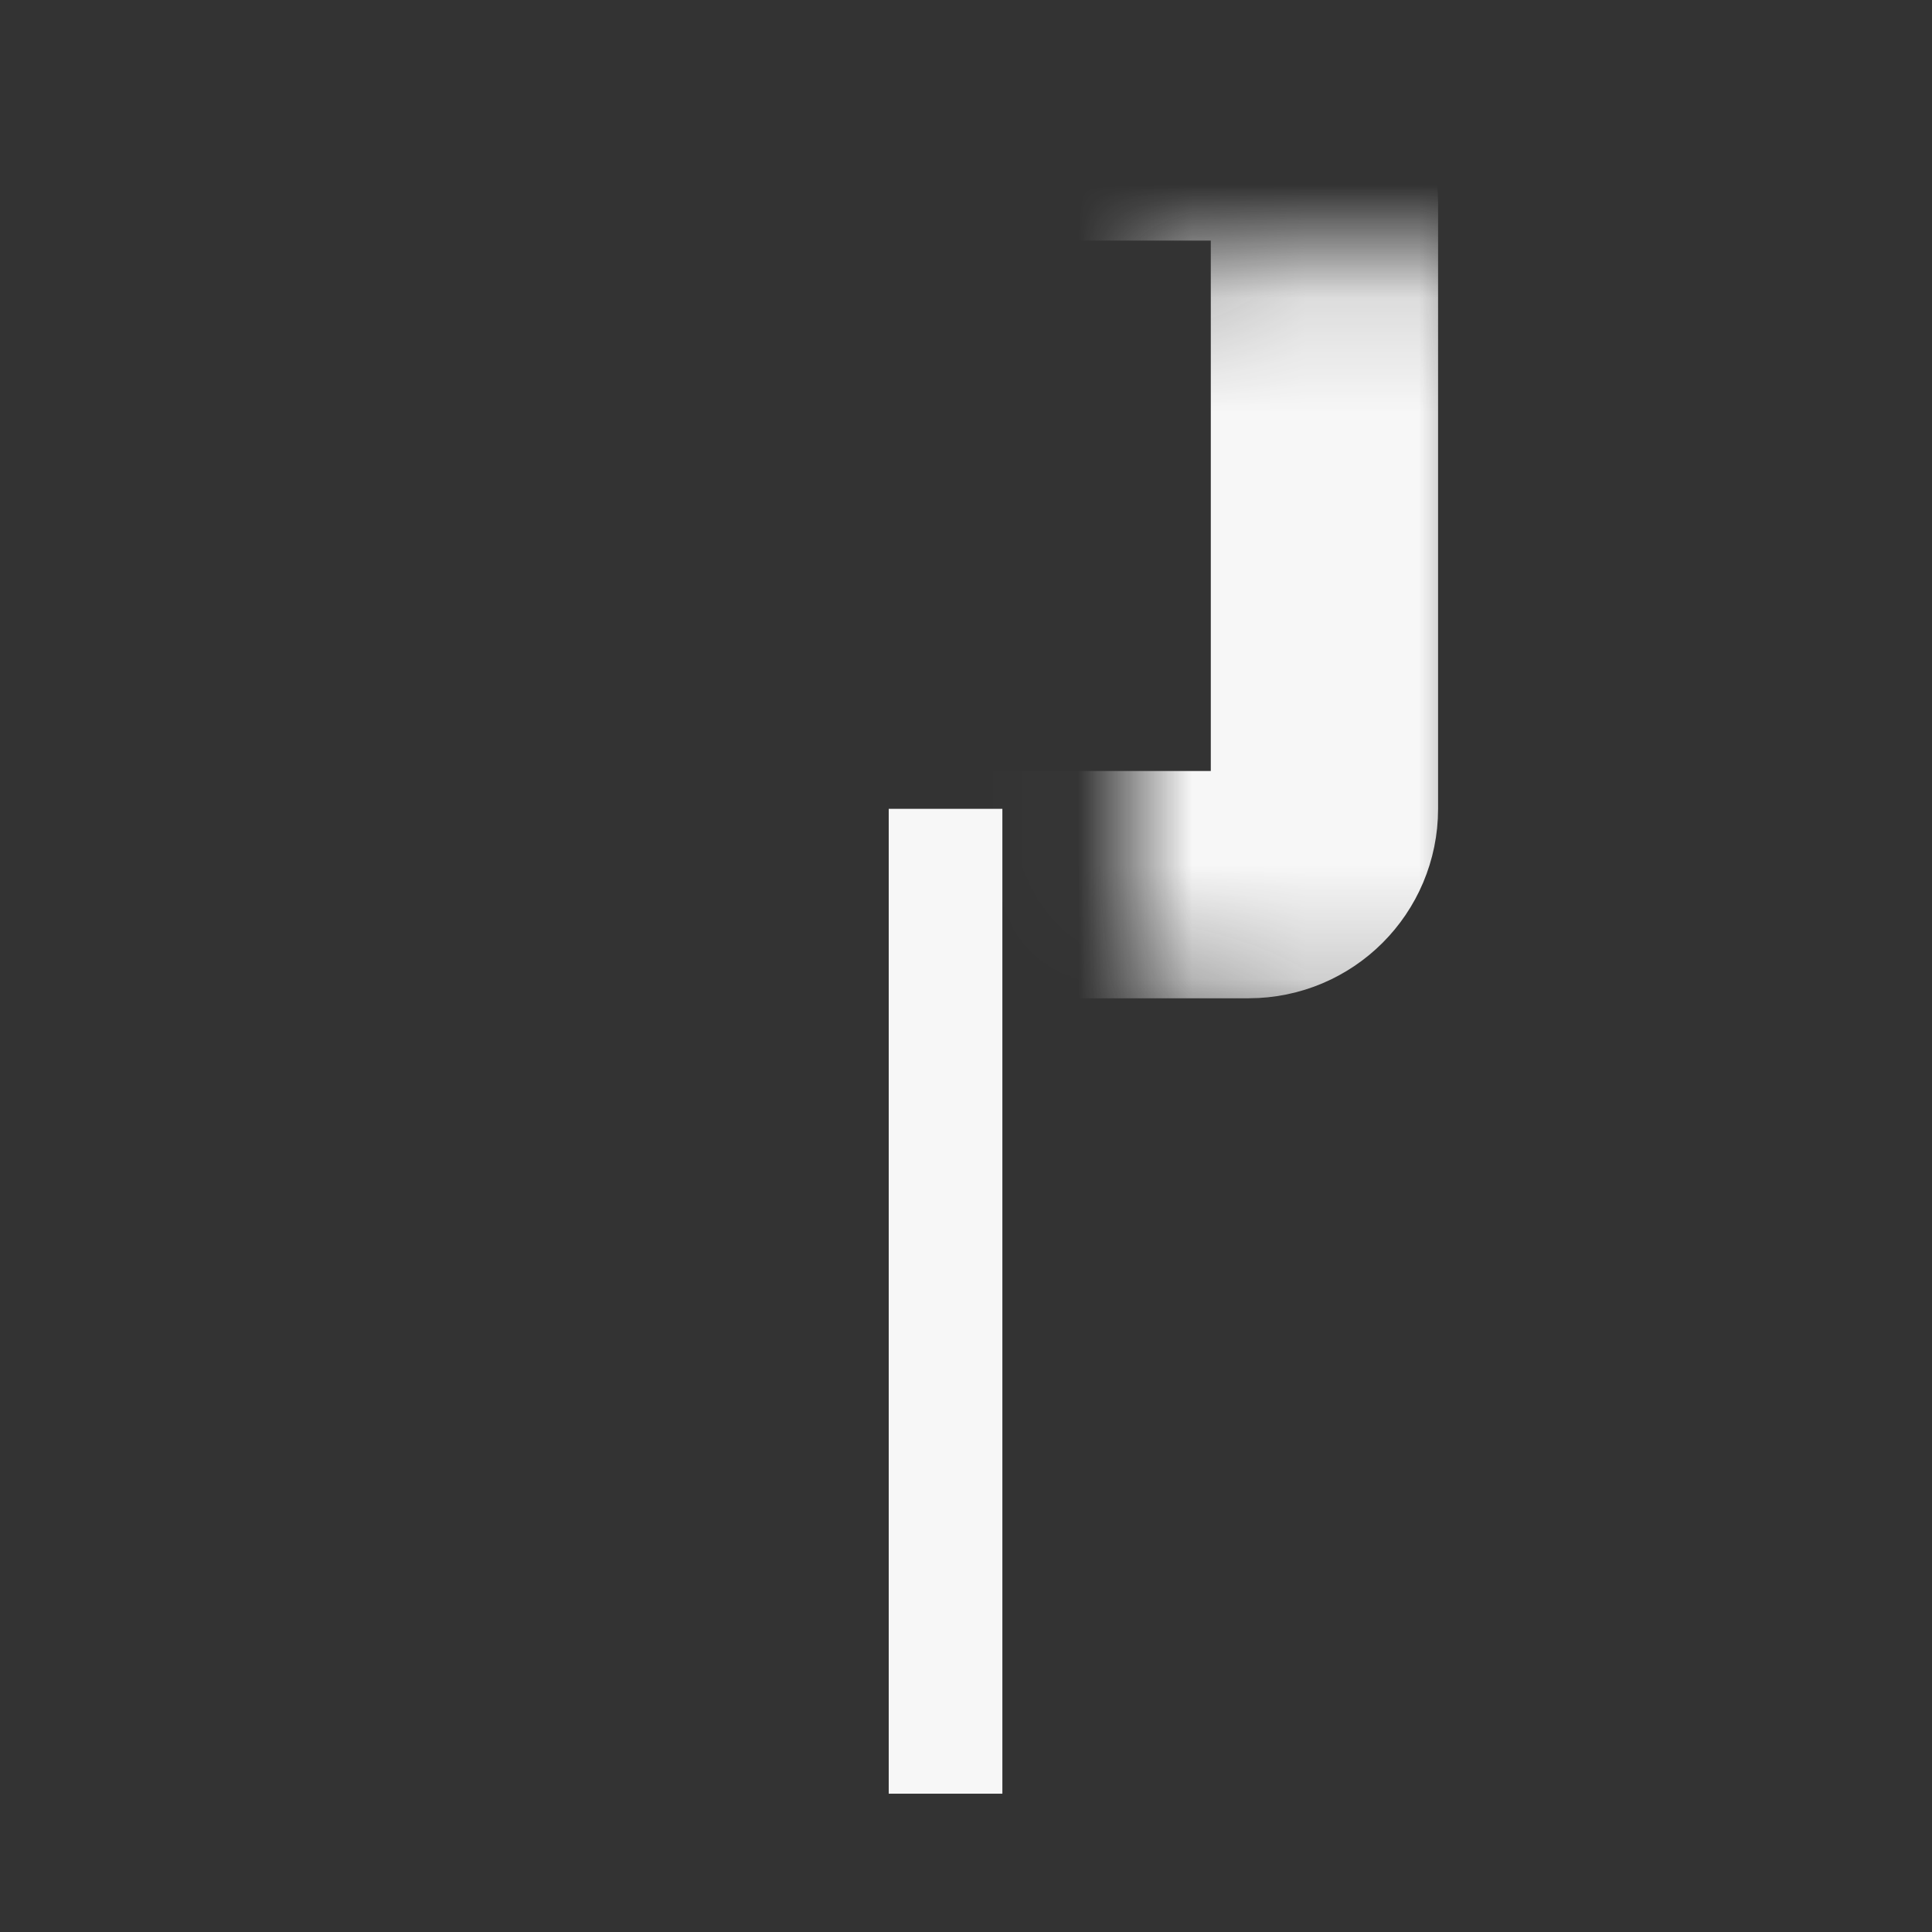 <svg width="17" height="17" fill="none" xmlns="http://www.w3.org/2000/svg"><rect width="100%" height="100%" fill="#333333" stroke="none"/><mask id="a" fill="#fff"><rect x="4.987" y="1.117" width="6.667" height="6.667" rx=".667"/></mask><rect x="4.987" y="1.117" width="6.667" height="6.667" rx=".667" stroke="#F7F7F7" stroke-width="2" mask="url(#a)"/><path d="M8.32 7.117v8.666" stroke="#F7F7F7"/></svg>